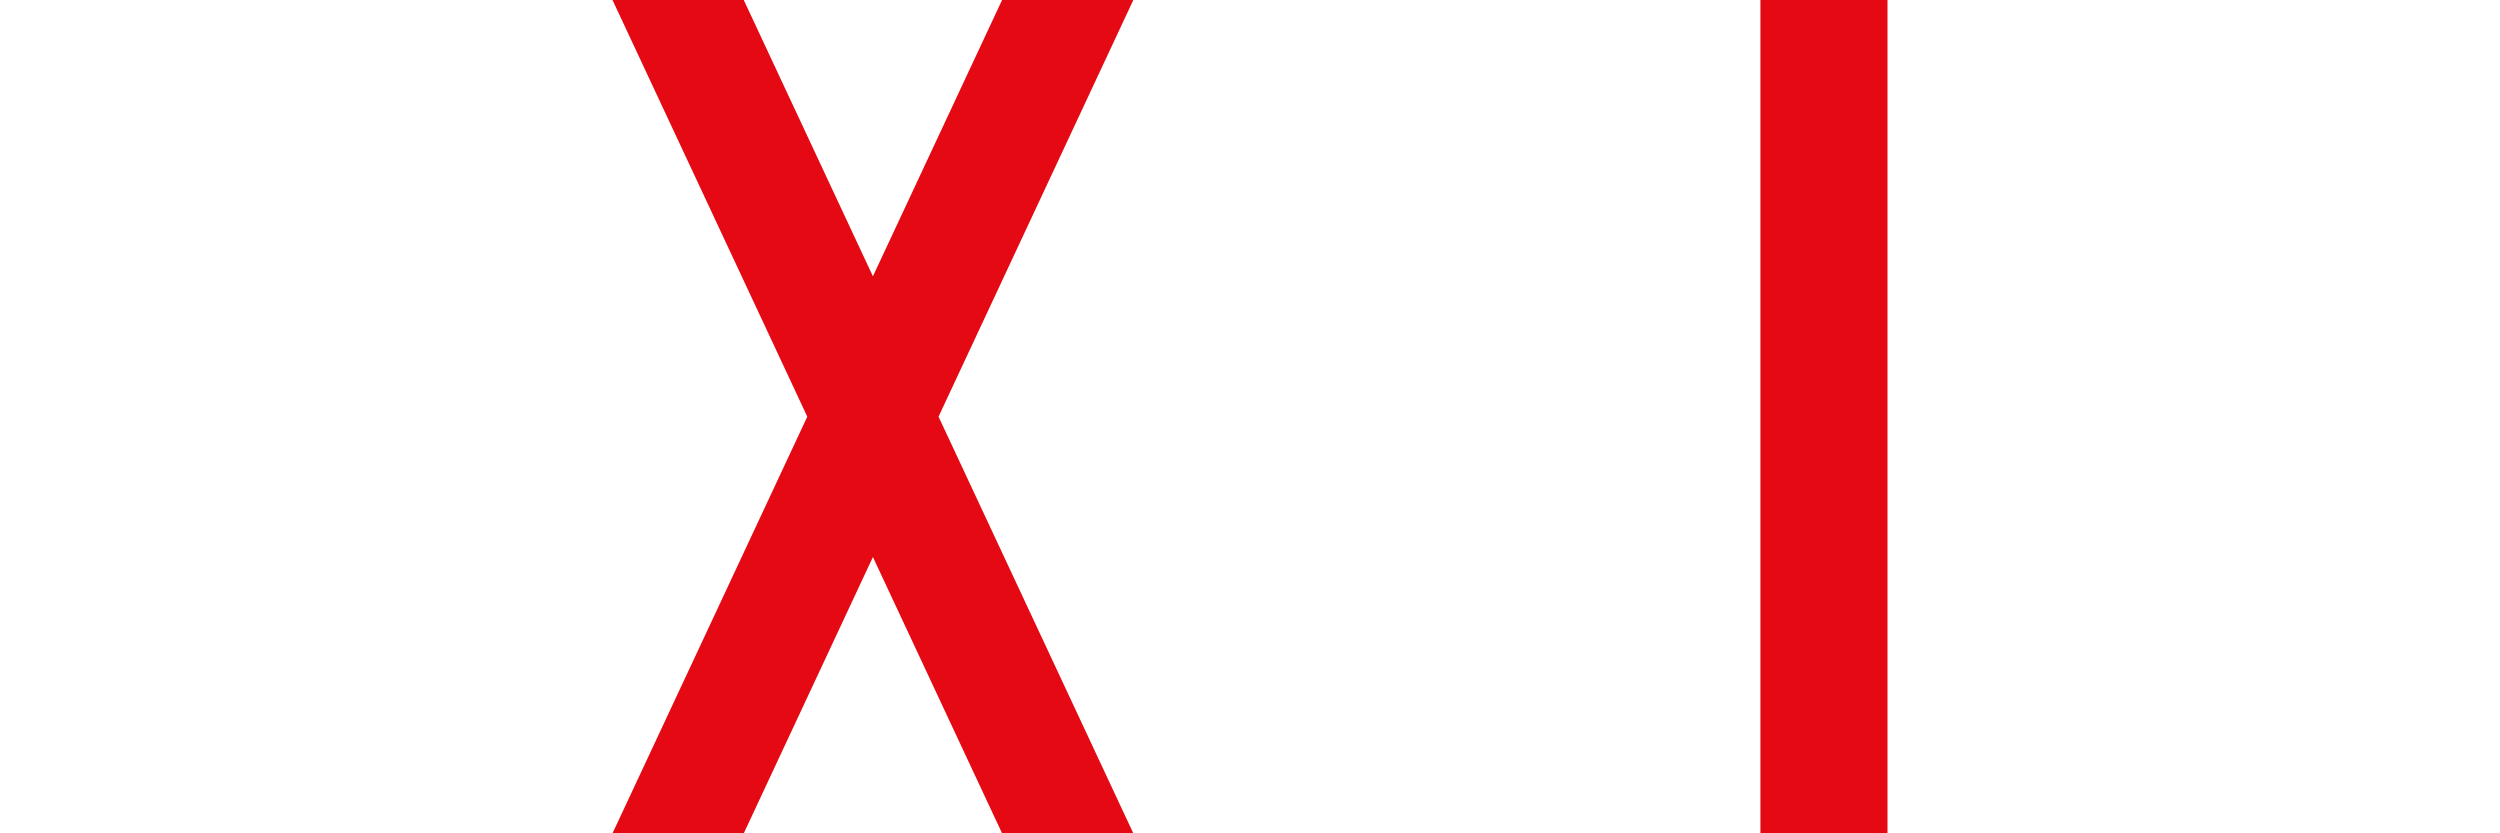 <svg xmlns="http://www.w3.org/2000/svg" width="120" height="40" viewBox="0 0 120 40">
  <path d="M35.7,0L54.4,40h-6.3L29.4,0H35.7z M90.6,0v40h-6.1V0H90.6z M54.4,0L35.7,40h-6.3L48.1,0H54.4z" fill="#E50914"/>
</svg>
